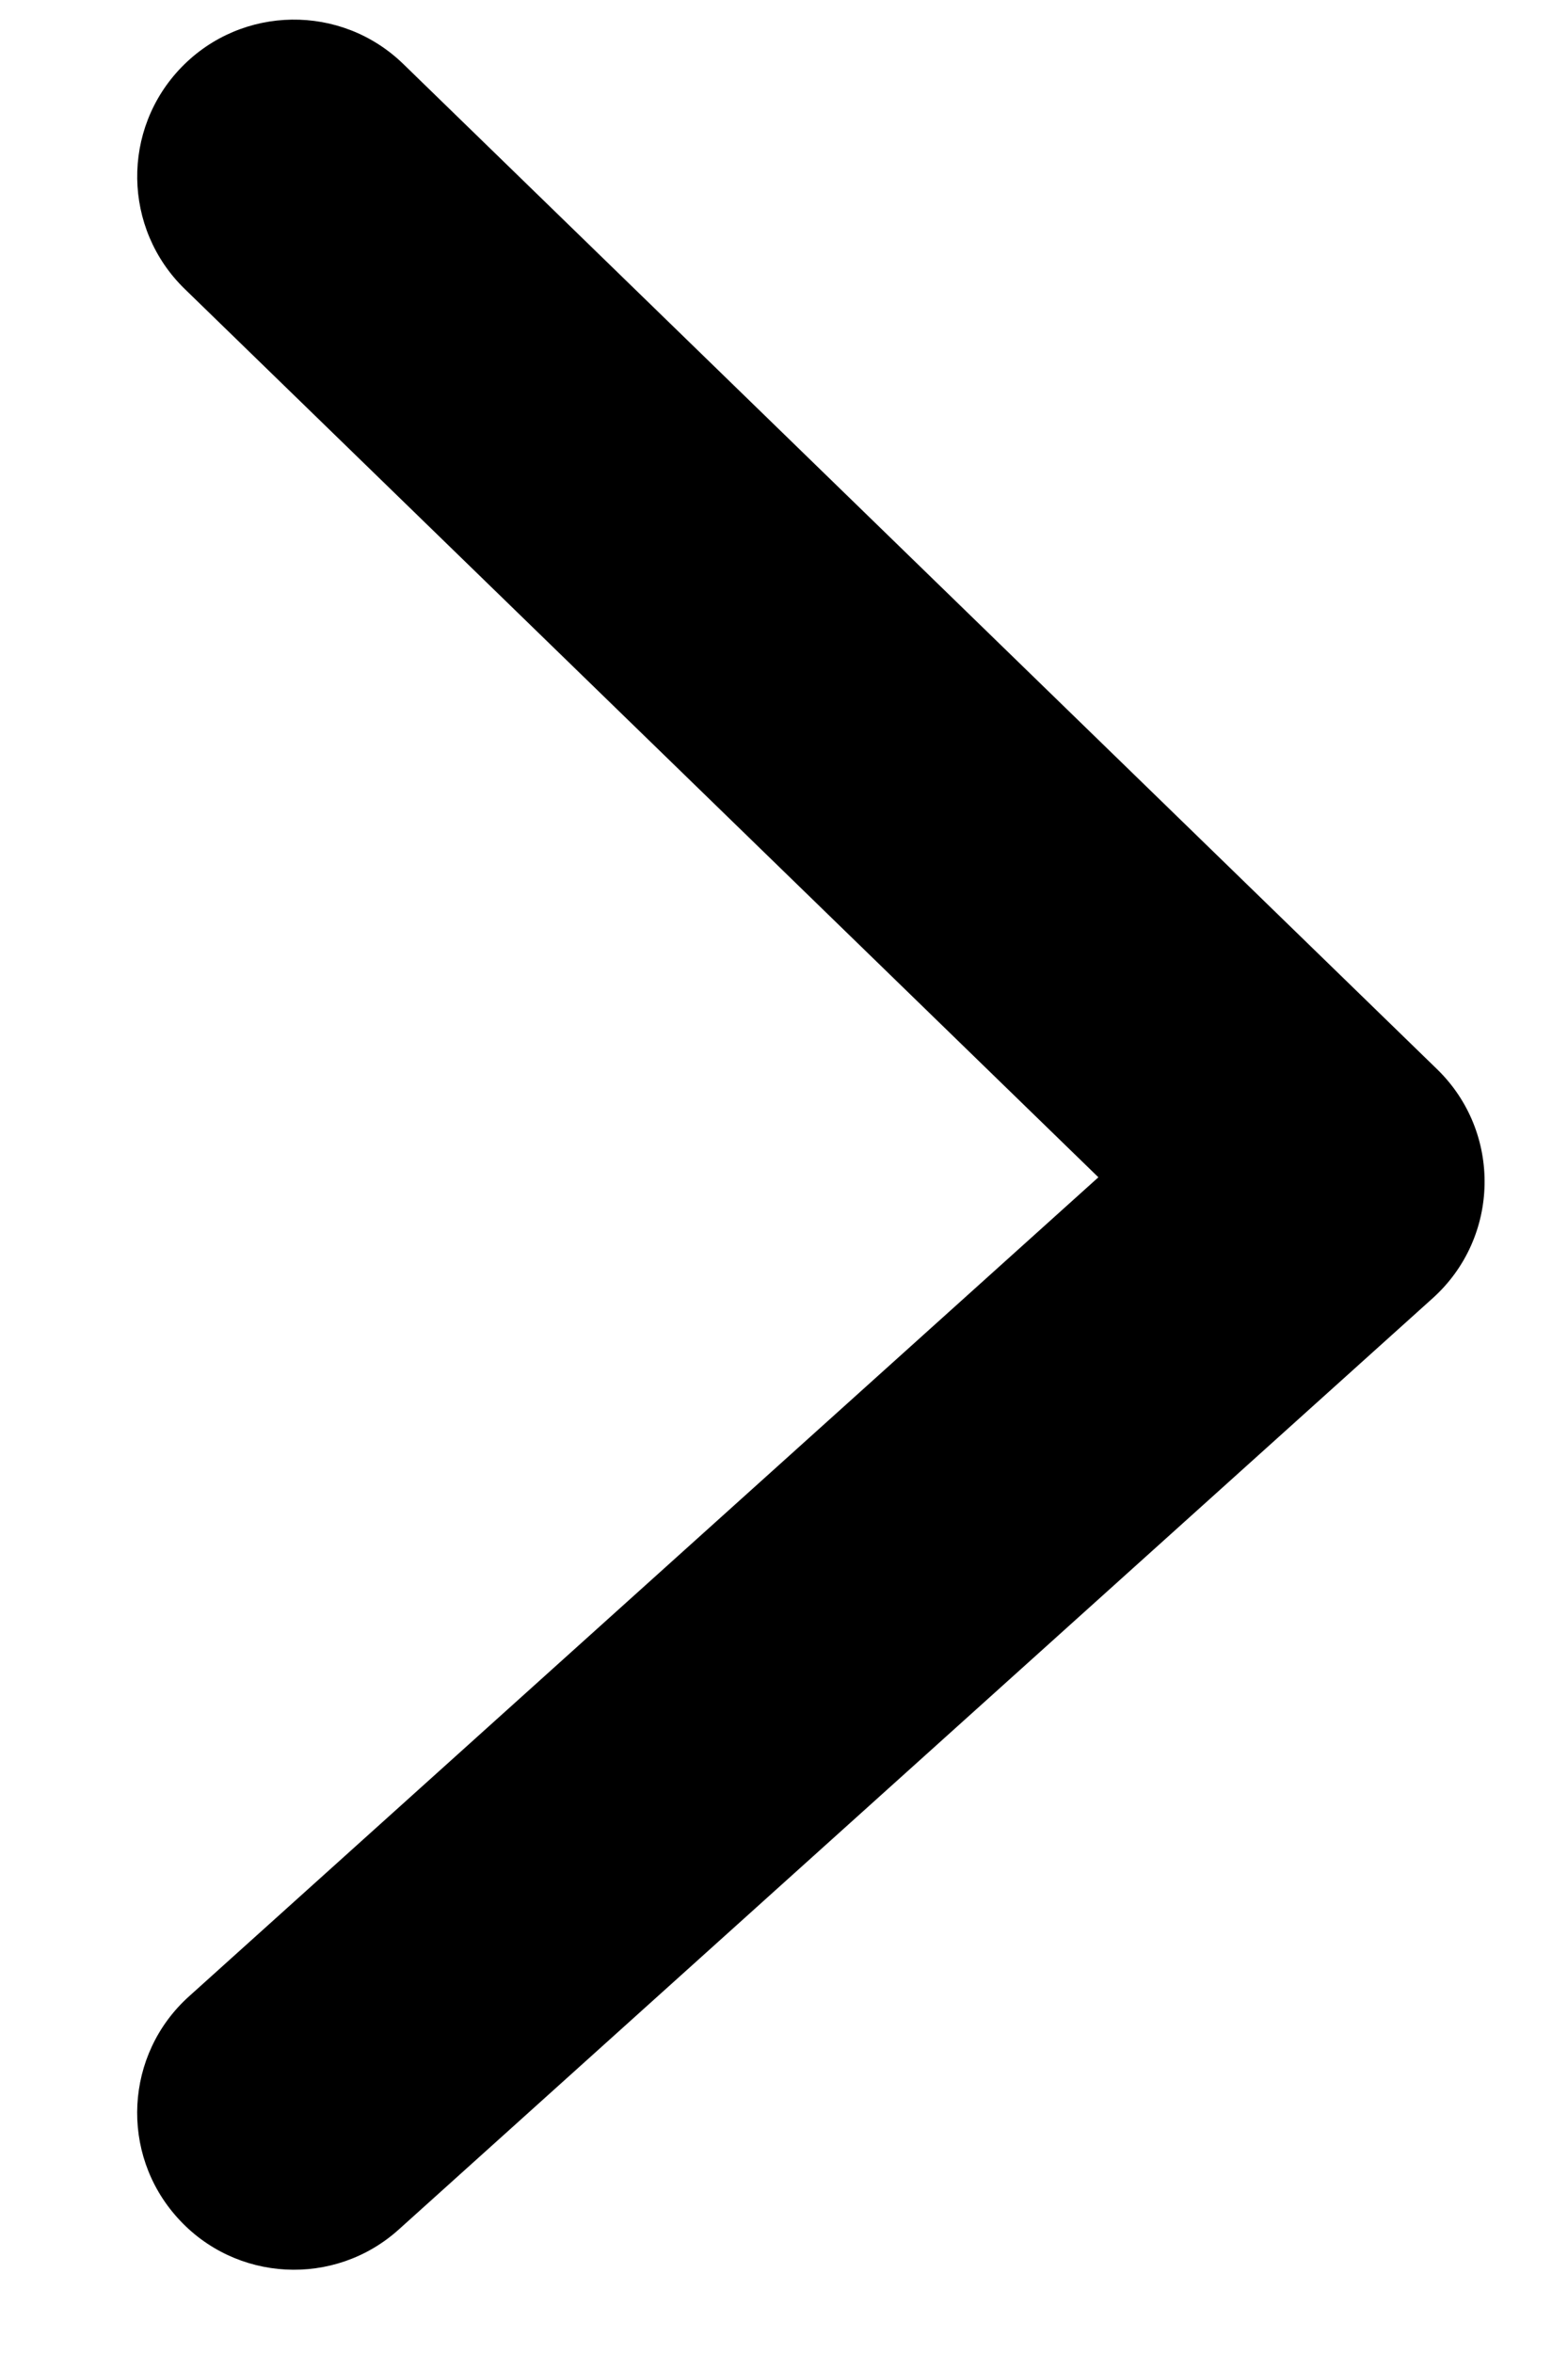 <svg xmlns="http://www.w3.org/2000/svg" width="10" height="15" viewBox="0 0 10 15">
  <path d="M-0.257,3.331 C-0.626,2.92 -1.259,2.887 -1.669,3.257 C-2.08,3.626 -2.113,4.259 -1.743,4.669 L4.193,11.262 C4.58,11.692 5.25,11.705 5.653,11.29 L12.061,4.697 C12.446,4.301 12.437,3.668 12.041,3.283 C11.645,2.898 11.012,2.907 10.627,3.303 L4.964,9.13 L-0.257,3.331 Z" transform="rotate(-90 5.172 7.297)"/>
</svg>
